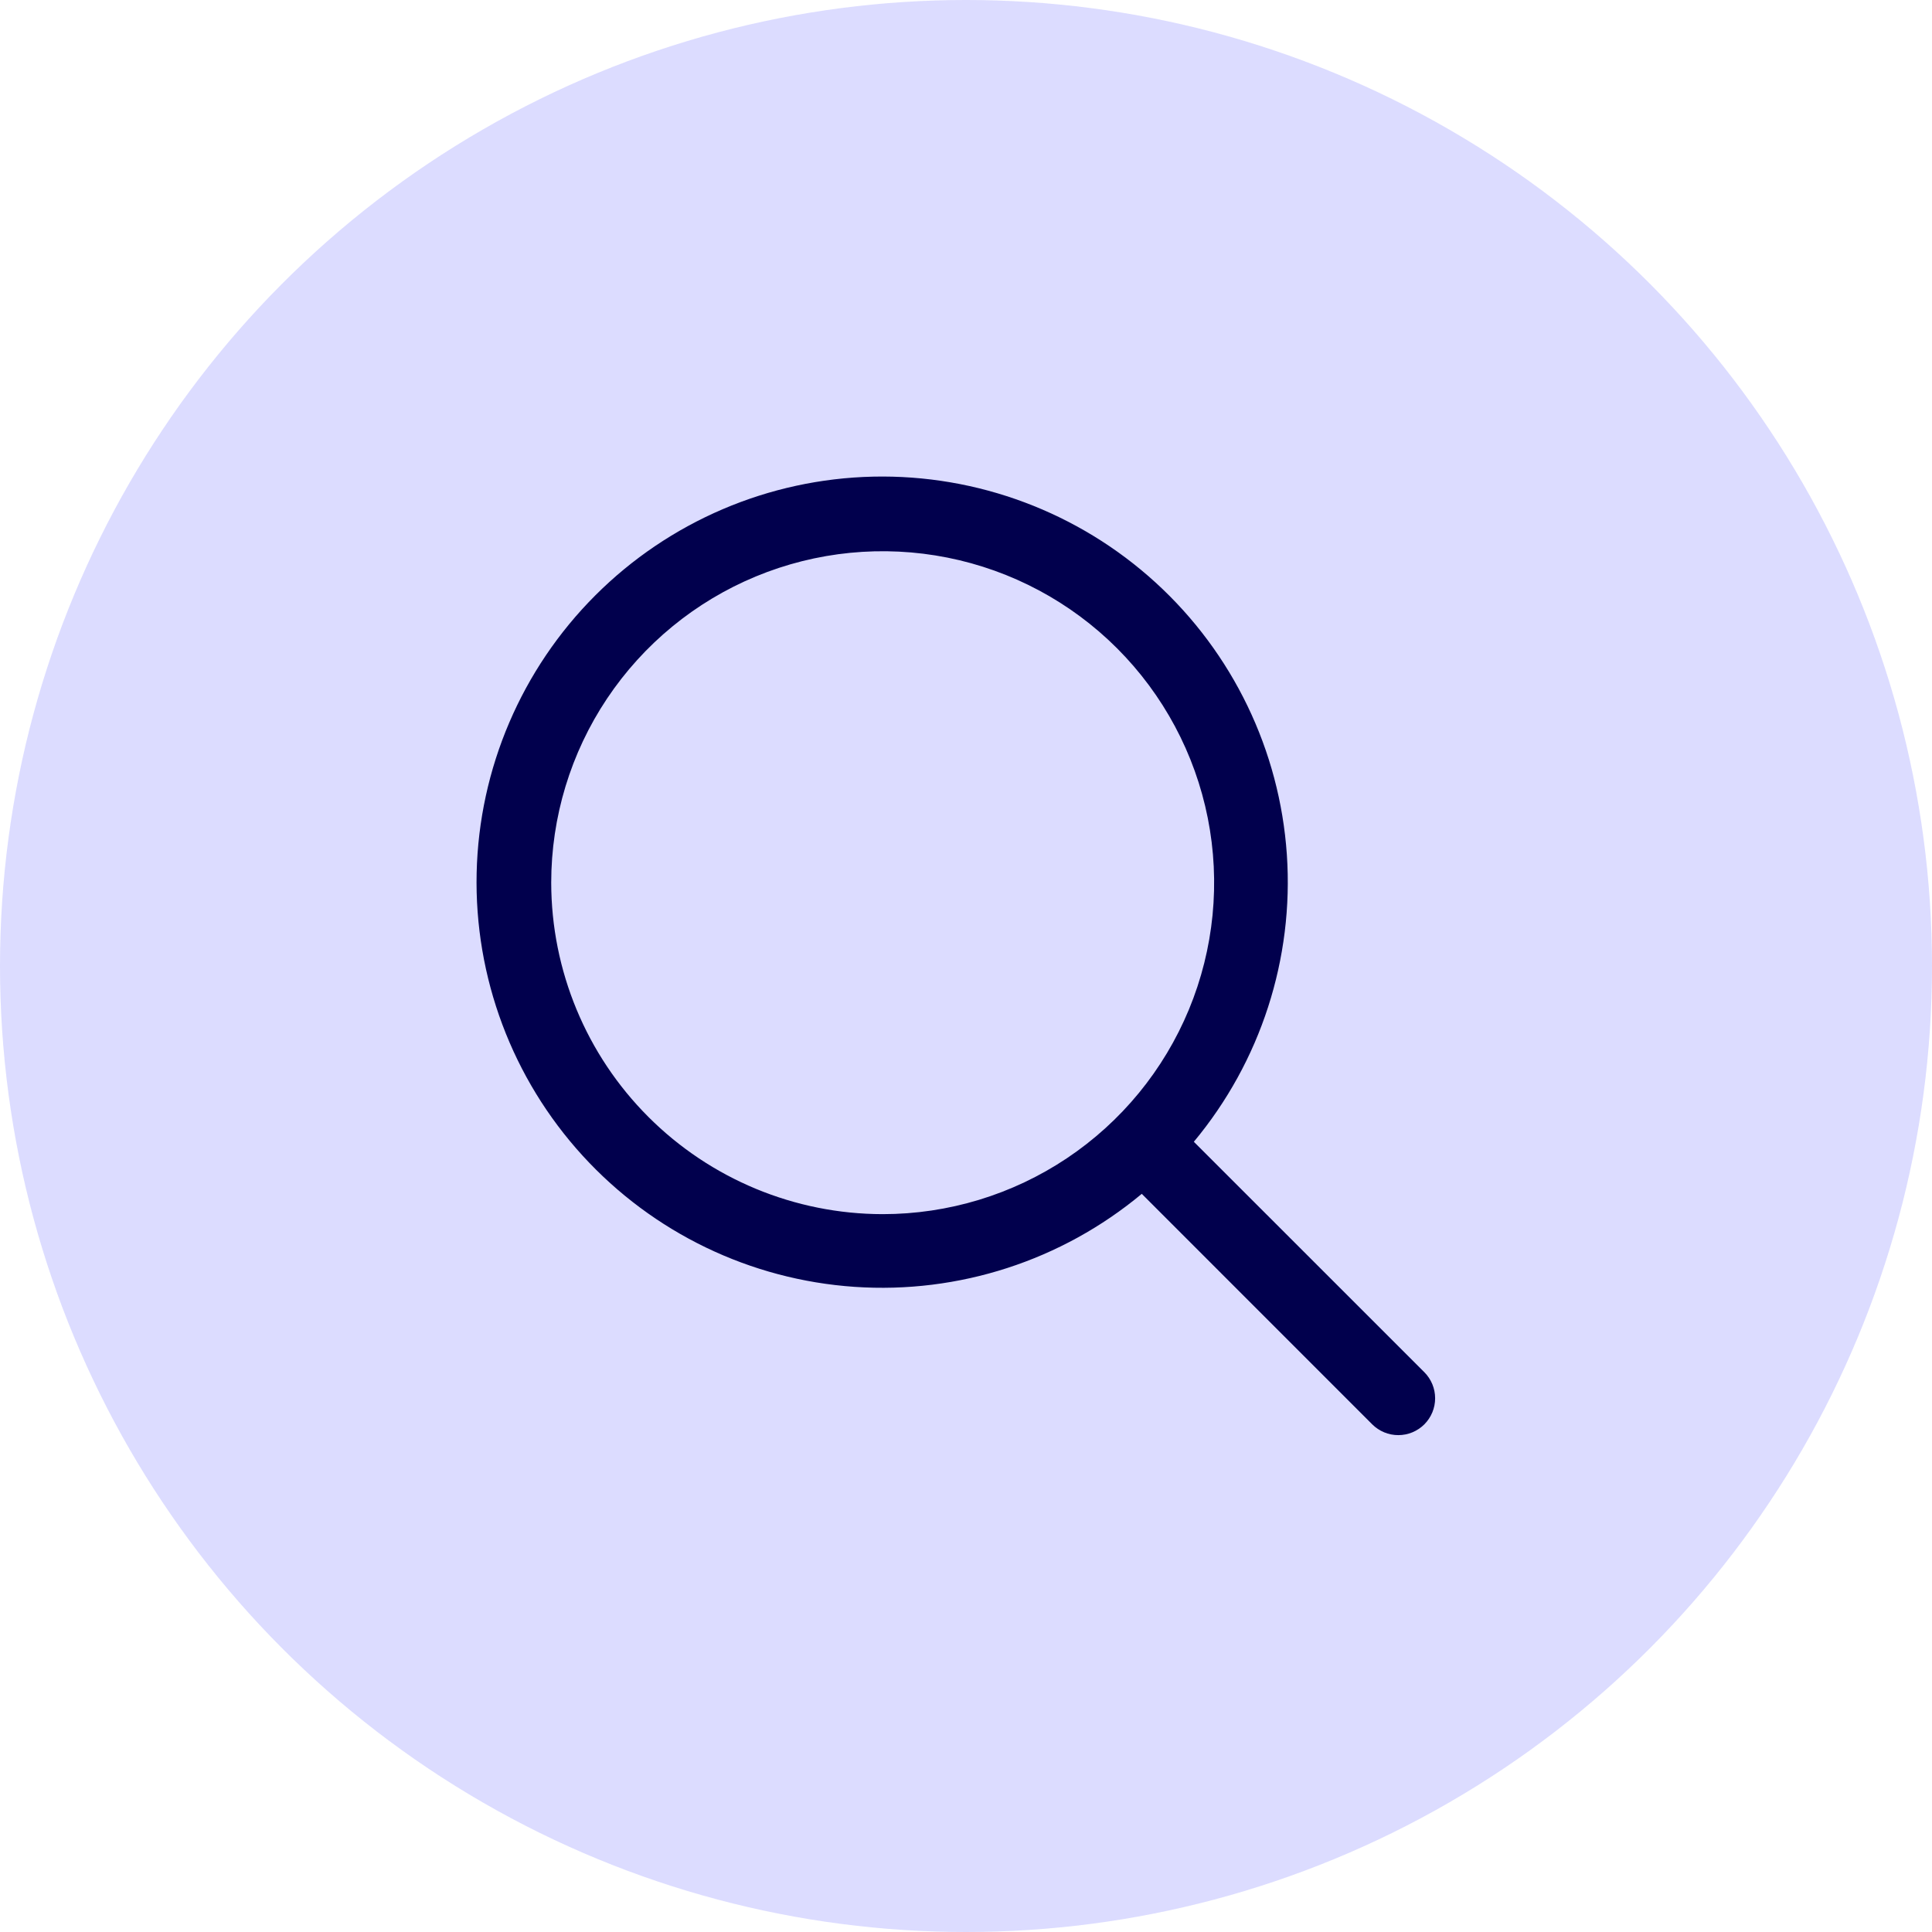 <svg width="100" height="100" viewBox="0 0 100 100" fill="none" xmlns="http://www.w3.org/2000/svg">
<circle cx="50" cy="50" r="50" fill="#DCDCFF"/>
<path d="M73.724 71.026L61.793 59.098C65.251 54.946 66.975 49.621 66.607 44.231C66.239 38.84 63.807 33.799 59.817 30.156C55.827 26.513 50.586 24.549 45.184 24.671C39.782 24.794 34.636 26.995 30.815 30.815C26.995 34.636 24.794 39.782 24.671 45.184C24.549 50.586 26.513 55.827 30.156 59.817C33.799 63.807 38.84 66.239 44.231 66.607C49.621 66.975 54.946 65.251 59.098 61.793L71.026 73.724C71.203 73.901 71.414 74.041 71.645 74.137C71.876 74.233 72.124 74.282 72.375 74.282C72.625 74.282 72.873 74.233 73.105 74.137C73.336 74.041 73.546 73.901 73.724 73.724C73.901 73.546 74.041 73.336 74.137 73.105C74.233 72.873 74.282 72.625 74.282 72.375C74.282 72.124 74.233 71.876 74.137 71.645C74.041 71.414 73.901 71.203 73.724 71.026ZM28.531 45.687C28.531 42.294 29.537 38.977 31.422 36.156C33.308 33.335 35.987 31.136 39.122 29.837C42.257 28.539 45.706 28.199 49.035 28.861C52.362 29.523 55.419 31.157 57.819 33.556C60.218 35.956 61.852 39.012 62.514 42.34C63.176 45.668 62.836 49.118 61.538 52.253C60.239 55.388 58.04 58.067 55.219 59.952C52.398 61.837 49.081 62.844 45.687 62.844C41.139 62.839 36.778 61.029 33.562 57.813C30.345 54.597 28.536 50.236 28.531 45.687Z" fill="#01004D"/>
</svg>
